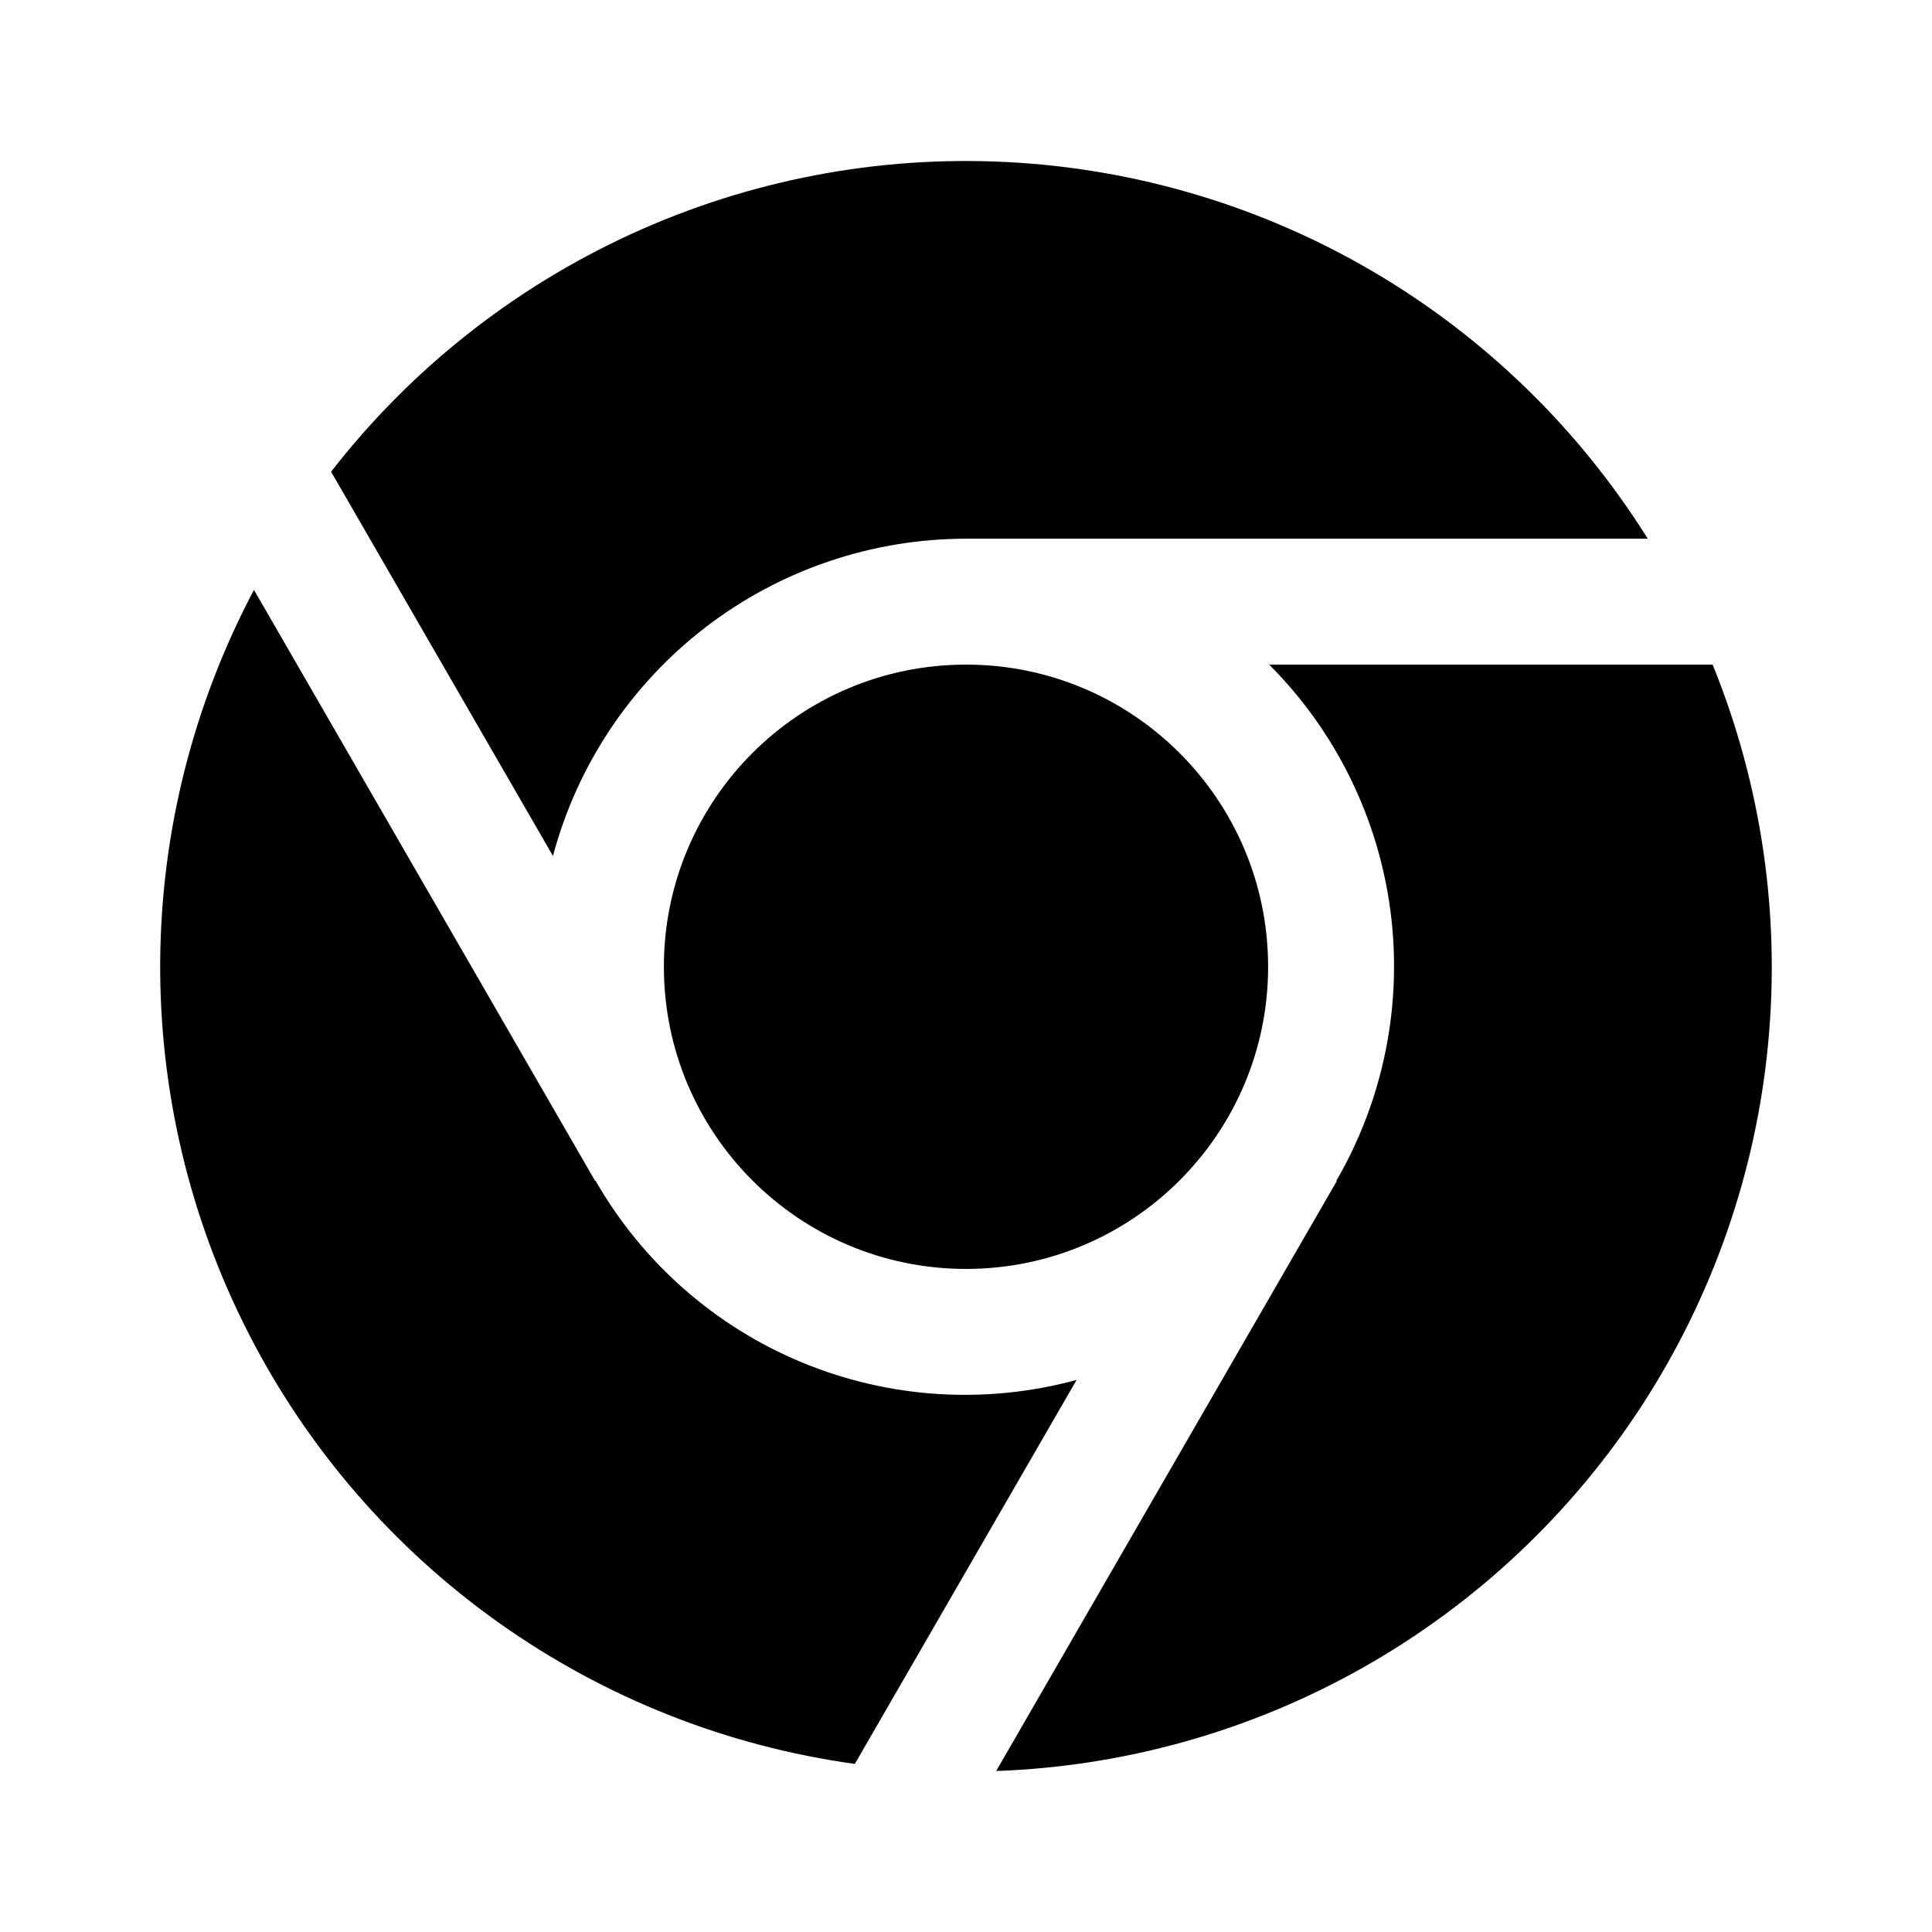 <?xml version="1.0" encoding="UTF-8" standalone="no"?>
<svg
   width="24"
   height="24"
   viewBox="0 0 24 24"
   fill="none"
   version="1.1"
   id="svg10"
   sodipodi:docname="google_chrome.svg"
   inkscape:version="1.2.1 (9c6d41e410, 2022-07-14)"
   xmlns:inkscape="http://www.inkscape.org/namespaces/inkscape"
   xmlns:sodipodi="http://sodipodi.sourceforge.net/DTD/sodipodi-0.dtd"
   xmlns="http://www.w3.org/2000/svg"
   xmlns:svg="http://www.w3.org/2000/svg">
  <defs
     id="defs14" />
  <sodipodi:namedview
     id="namedview12"
     pagecolor="#ffffff"
     bordercolor="#000000"
     borderopacity="0.25"
     inkscape:showpageshadow="2"
     inkscape:pageopacity="0.0"
     inkscape:pagecheckerboard="0"
     inkscape:deskcolor="#d1d1d1"
     showgrid="false"
     inkscape:zoom="39.333333"
     inkscape:cx="5.1355932"
     inkscape:cy="14.567797"
     inkscape:window-width="3072"
     inkscape:window-height="1694"
     inkscape:window-x="-11"
     inkscape:window-y="-11"
     inkscape:window-maximized="1"
     inkscape:current-layer="svg10" />
  <g
     id="g7567"
     transform="translate(-0.01)">
    <path
       d="M 6.879,10.633 C 7.181,9.503 7.847,8.505 8.775,7.792 9.703,7.079 10.84,6.693 12.01,6.692 h 8.469 C 19.626,5.329 18.458,4.192 17.072,3.377 15.686,2.562 14.123,2.095 12.518,2.013 10.912,1.931 9.311,2.238 7.849,2.908 6.388,3.578 5.109,4.59 4.123,5.86 Z"
       fill="#FFF1C0"
       id="path2"
       style="fill:#000000" />
    <path
       d="M 13.384,17.142 C 12.255,17.449 11.055,17.373 9.973,16.925 8.892,16.477 7.99,15.683 7.408,14.667 L 7.403,14.67 3.165,7.328 c -0.753,1.421 -1.153,3.002 -1.165,4.61 -0.011,1.608 0.365,3.195 1.098,4.626 0.732,1.432 1.799,2.665 3.111,3.596 1.311,0.931 2.828,1.532 4.42,1.752 z"
       fill="#FFF1C0"
       id="path4"
       style="fill:#000000" />
    <path
       d="m 15.776,8.256 c 0.826,0.827 1.356,1.904 1.507,3.063 0.151,1.159 -0.085,2.336 -0.672,3.348 L 16.617,14.67 12.385,22 c 1.606,-0.057 3.175,-0.501 4.573,-1.294 1.397,-0.793 2.583,-1.911 3.457,-3.26 0.873,-1.349 1.409,-2.889 1.56,-4.488 0.152,-1.6 -0.085,-3.213 -0.69,-4.702 z"
       fill="#FFF1C0"
       id="path6"
       style="fill:#000000" />
    <path
       d="m 12.01,15.763 c 2.073,0 3.753,-1.681 3.753,-3.754 0,-2.073 -1.68,-3.753 -3.753,-3.753 -2.073,0 -3.753,1.68 -3.753,3.753 0,2.073 1.68,3.754 3.753,3.754 z"
       fill="#FFF1C0"
       id="path8"
       style="fill:#000000" />
  </g>
</svg>

